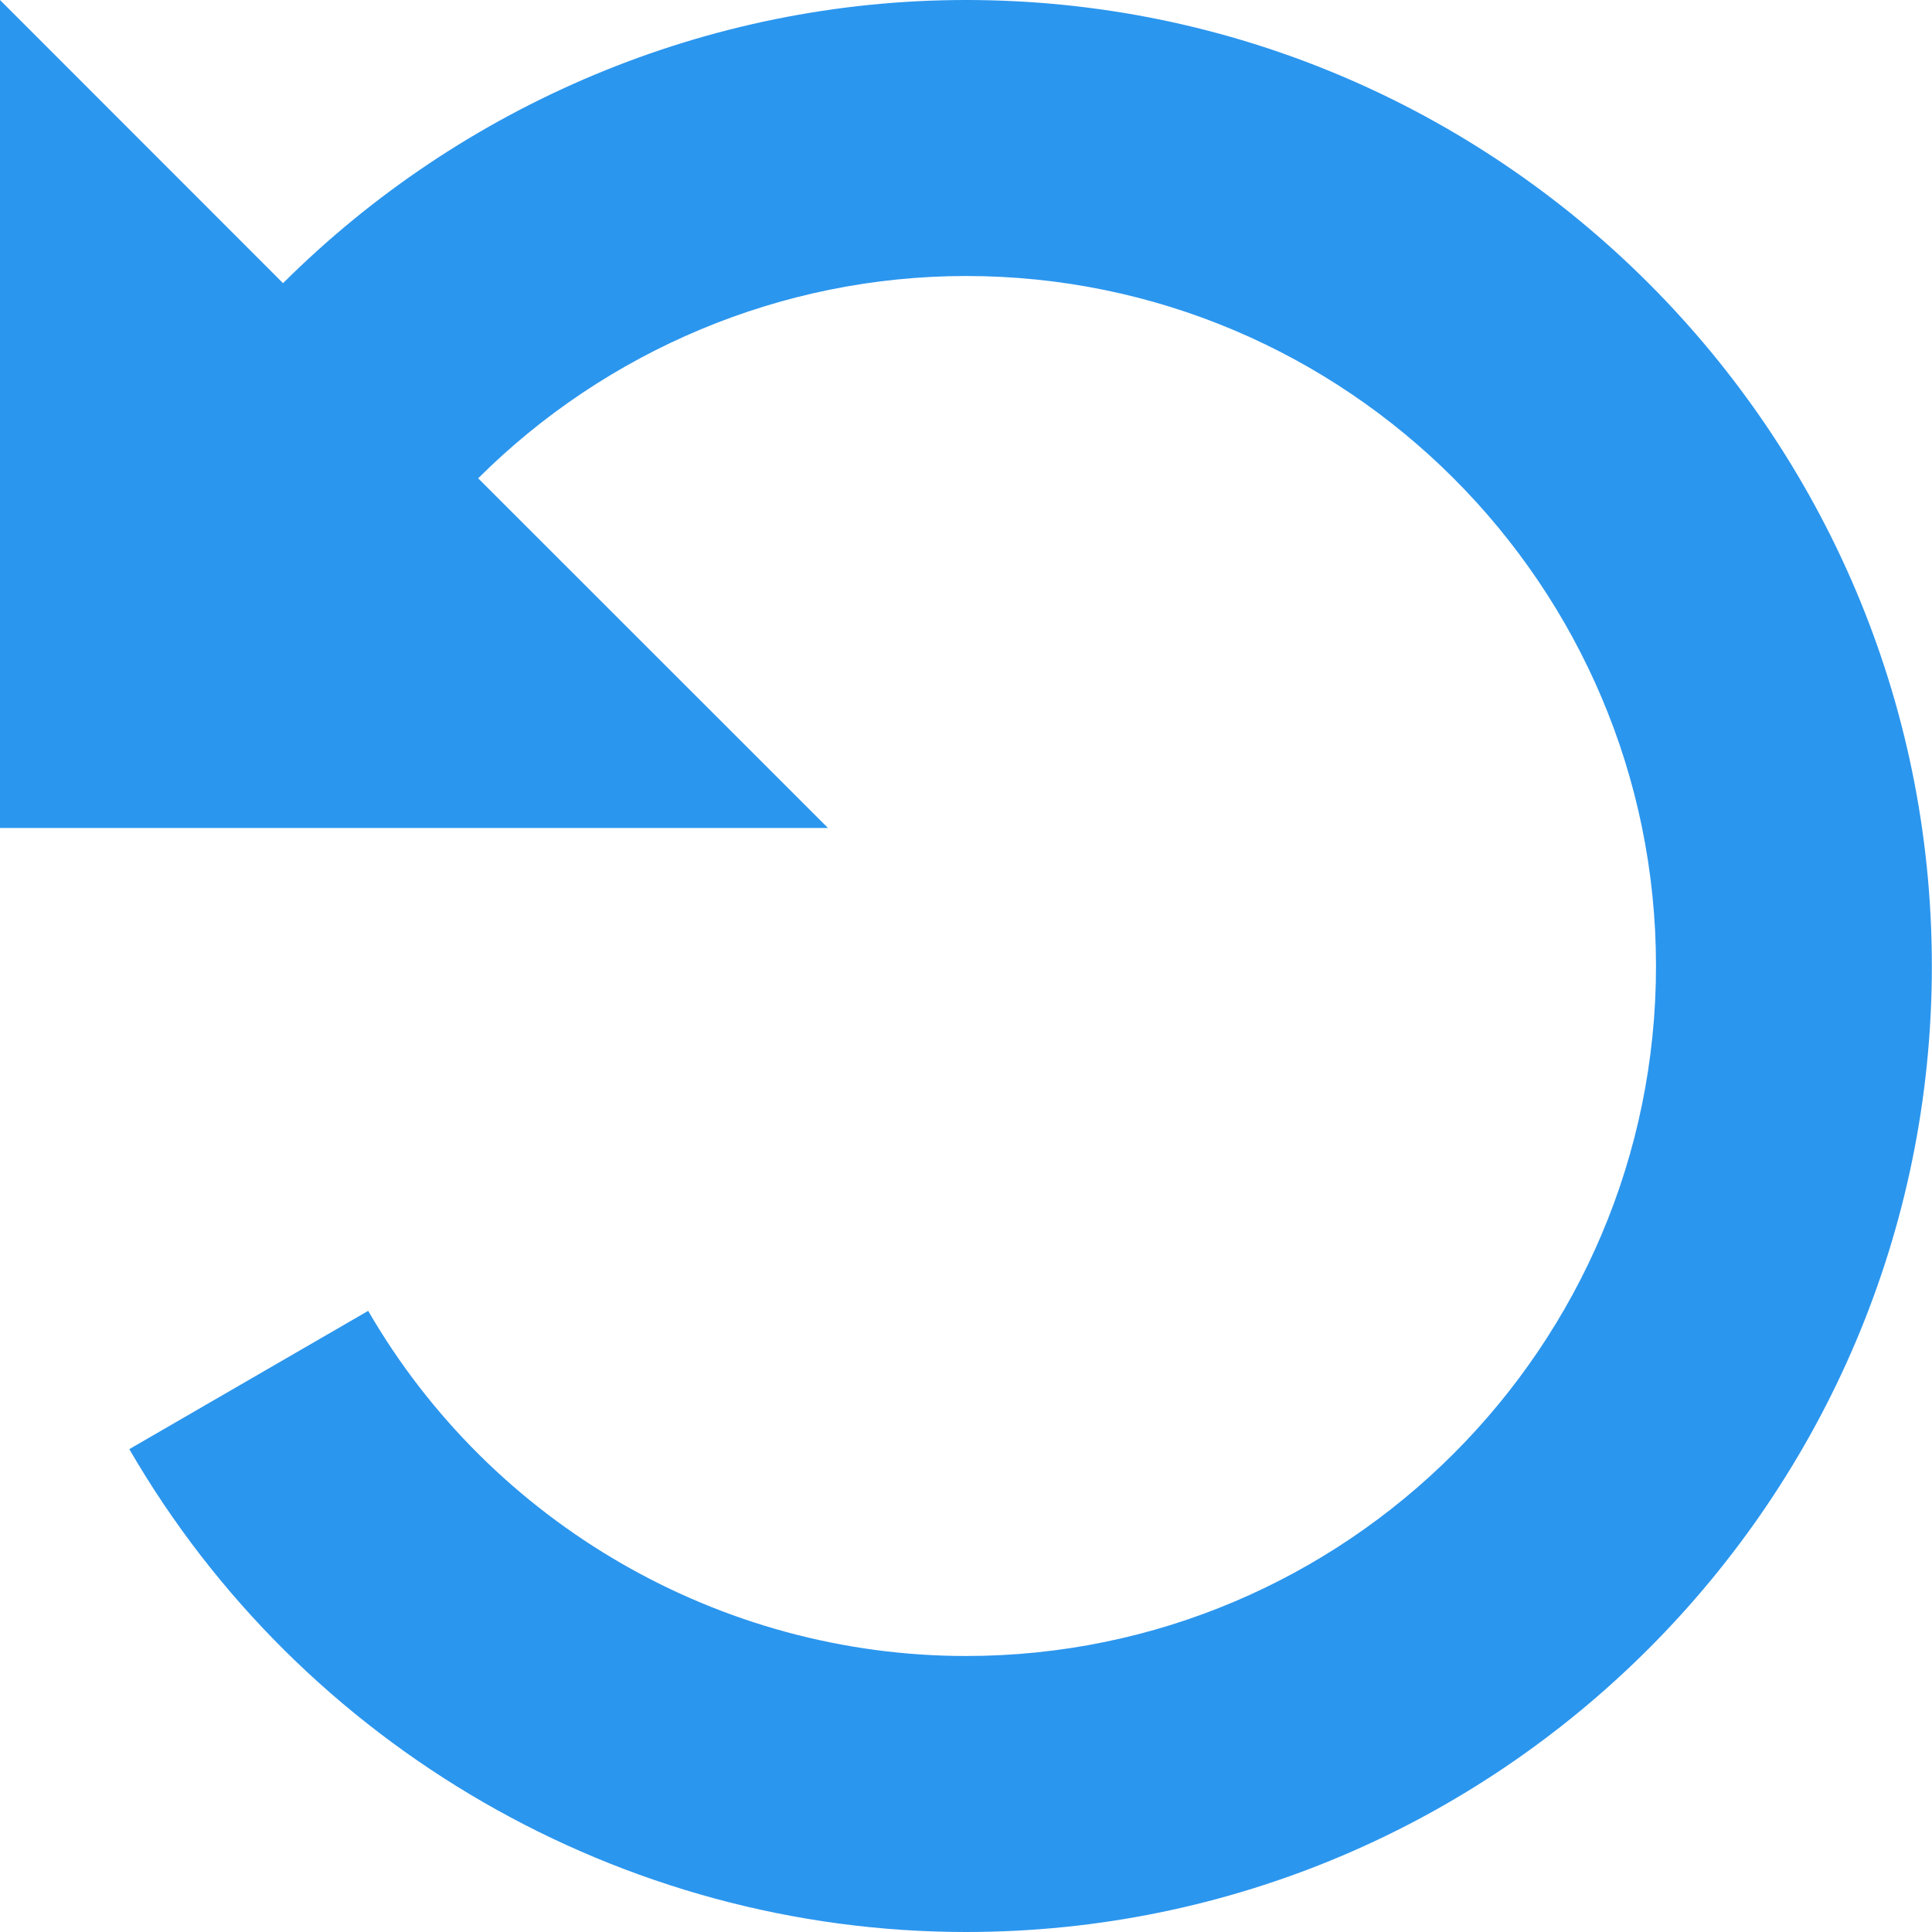 <?xml version="1.0" encoding="UTF-8"?>
<svg width="14px" height="14px" viewBox="0 0 14 14" version="1.1" xmlns="http://www.w3.org/2000/svg" xmlns:xlink="http://www.w3.org/1999/xlink">
    <!-- Generator: Sketch 46.2 (44496) - http://www.bohemiancoding.com/sketch -->
    <title>Fill 1815</title>
    <desc>Created with Sketch.</desc>
    <defs></defs>
    <g id="Menu-Bar" stroke="none" stroke-width="1" fill="none" fill-rule="evenodd">
        <g id="Artboard-Copy-8" transform="translate(-569, -369)" fill="#2B96EE">
            <path d="M576,369 C574.126,369 572.349,369.759 571.051,371.052 L569,369 L569,375 L575,375 L572.465,372.466 C573.392,371.542 574.662,371 576,371 C578.756,371 581,373.243 581,376 C581,378.757 578.756,381 576,381 C574.22,381 572.561,380.042 571.668,378.499 L569.937,379.501 C571.186,381.659 573.509,383 576,383 C579.859,383 582.999,379.859 582.999,376 C582.999,372.141 579.859,369 576,369" id="Fill-1815"></path>
        </g>
    </g>
</svg>